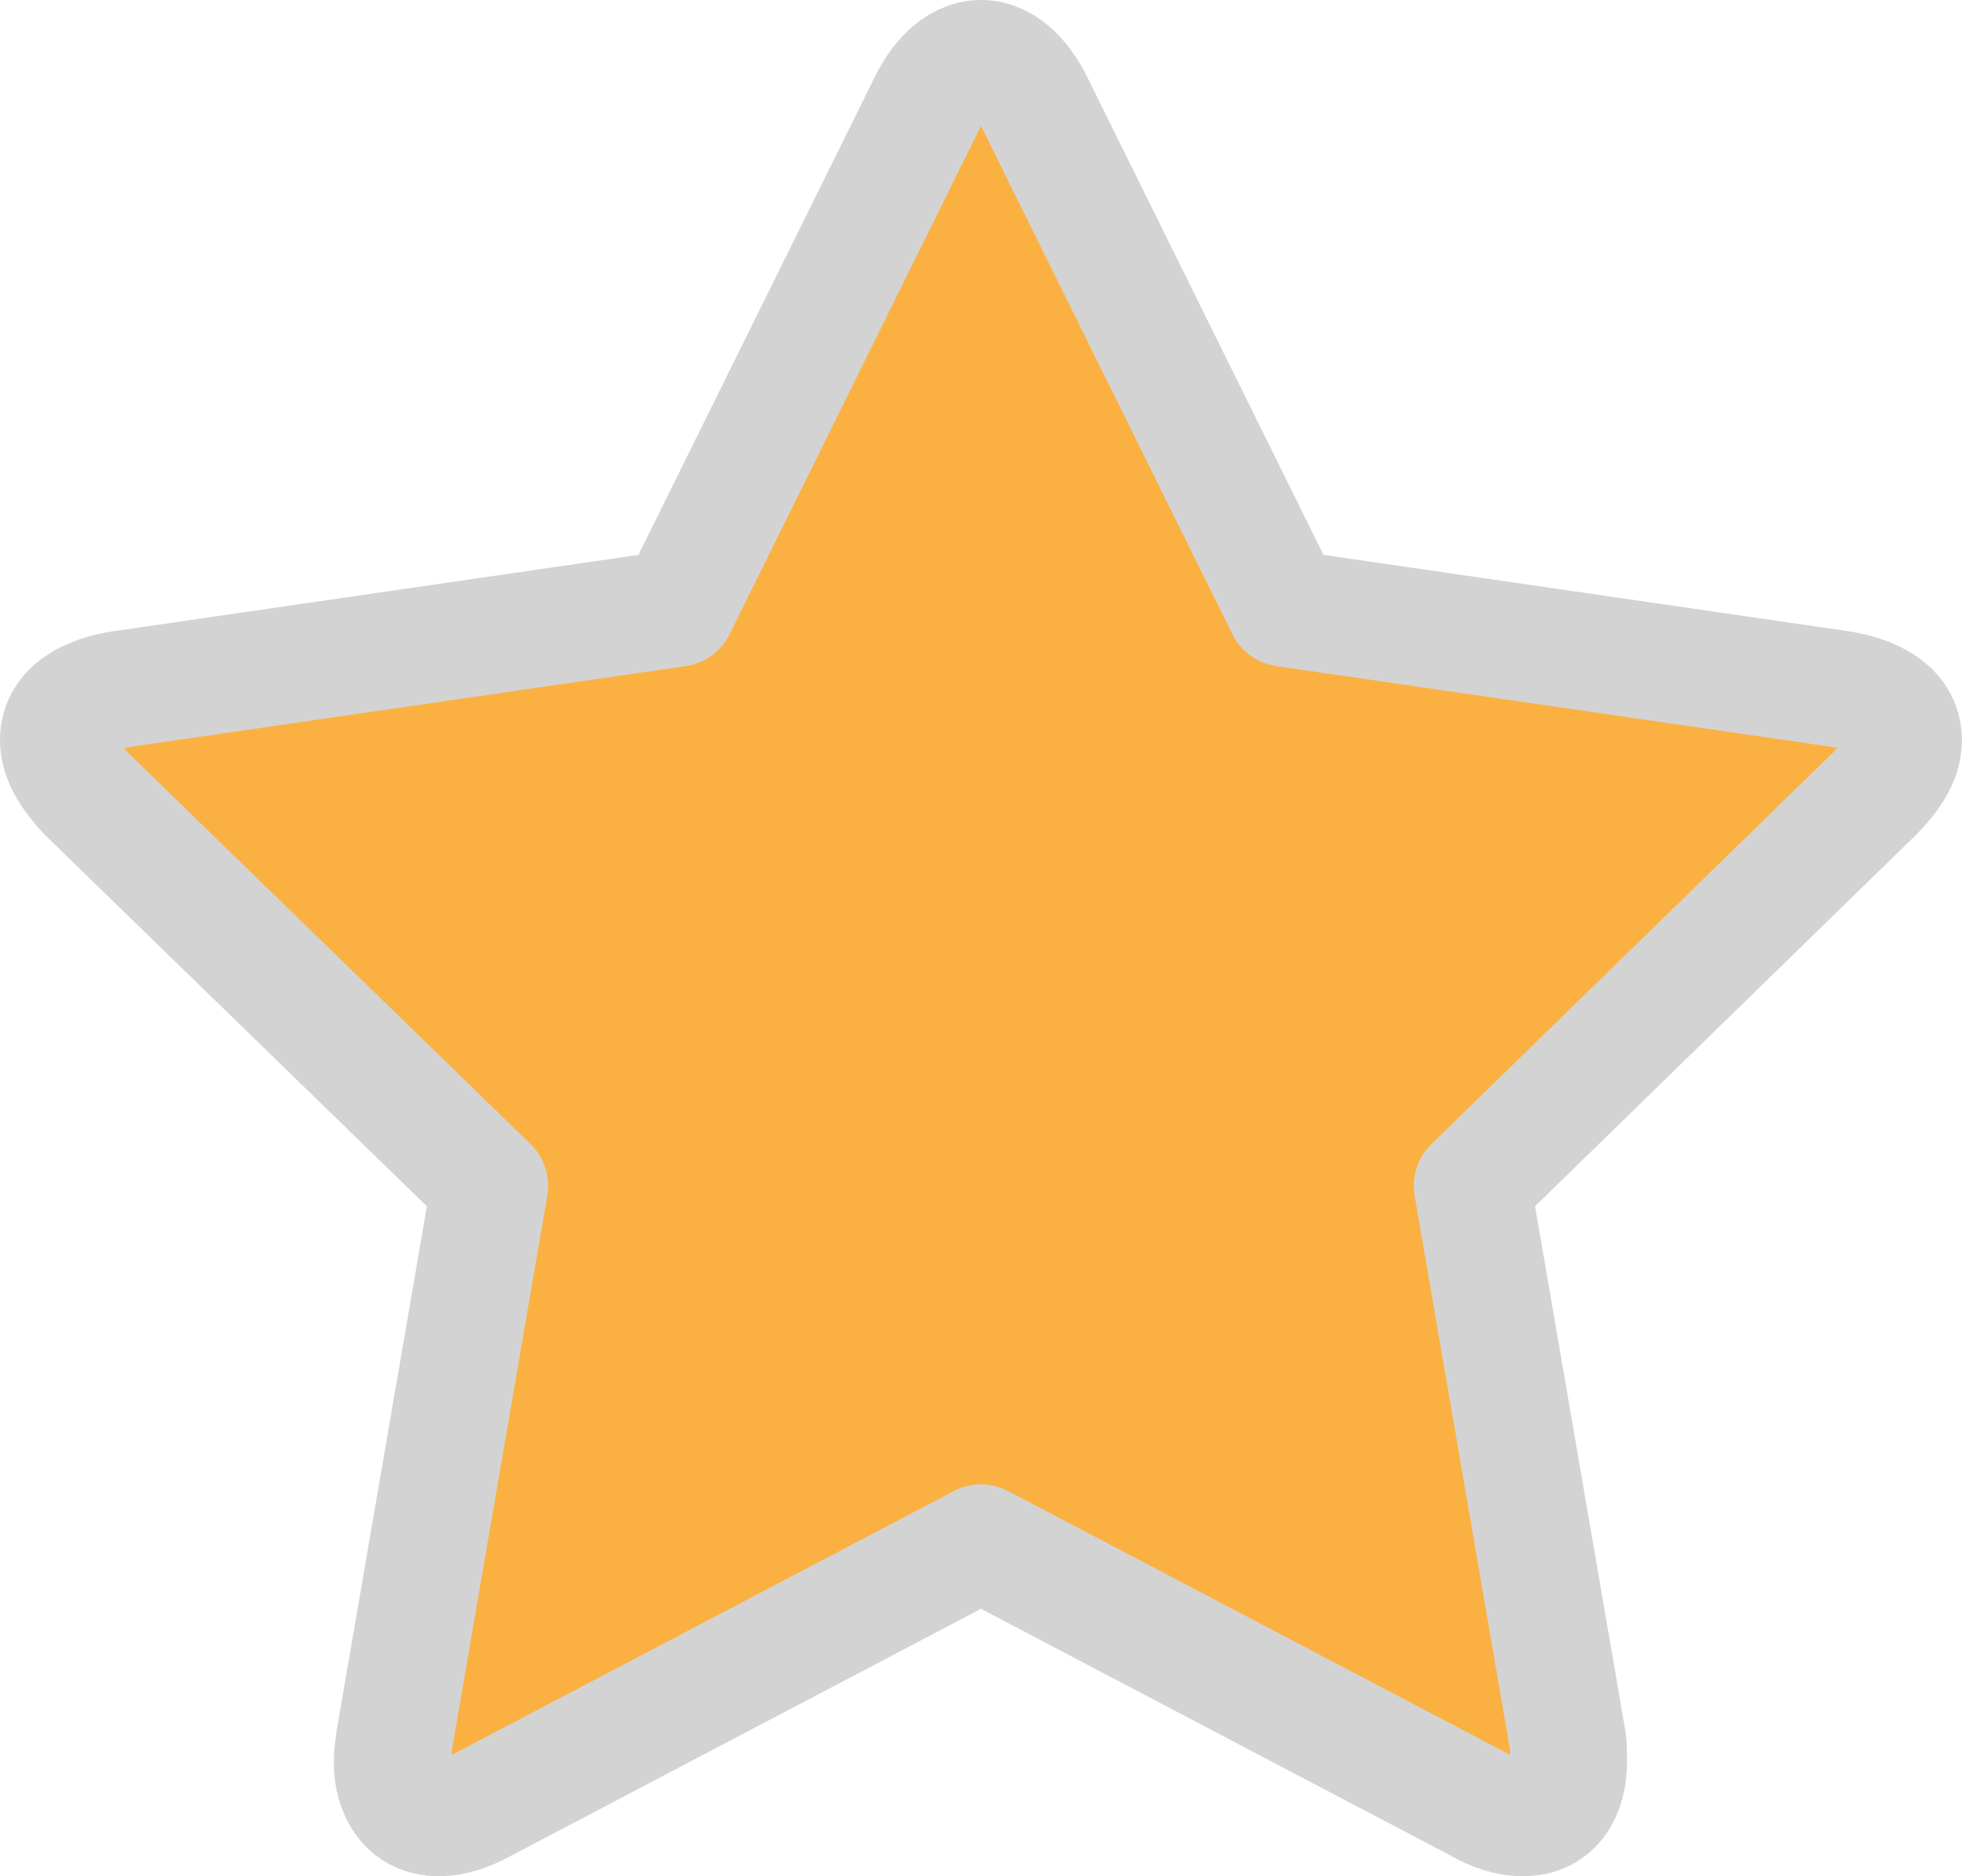 <?xml version="1.0" encoding="utf-8"?>
<!-- Generator: Adobe Illustrator 16.0.0, SVG Export Plug-In . SVG Version: 6.00 Build 0)  -->
<!DOCTYPE svg PUBLIC "-//W3C//DTD SVG 1.1//EN" "http://www.w3.org/Graphics/SVG/1.1/DTD/svg11.dtd">
<svg version="1.1" id="Icons" xmlns="http://www.w3.org/2000/svg" xmlns:xlink="http://www.w3.org/1999/xlink" x="0px" y="0px"
	 width="67.135px" height="64.215px" viewBox="0 0 67.135 64.215" style="enable-background:new 0 0 67.135 64.215;"
	 xml:space="preserve">
<path id="inside" style="fill:#FBB141;" d="M64.15,27.574l-13.773,13.43l3.264,18.97c0.032,0.267,0.032,0.495,0.032,0.762
	c0,0.984-0.453,1.896-1.554,1.896c-0.53,0-1.063-0.19-1.515-0.456l-17.037-8.955L16.53,62.176c-0.492,0.266-0.984,0.456-1.516,0.456
	c-1.1,0-1.593-0.912-1.593-1.896c0-0.267,0.039-0.495,0.072-0.762l3.263-18.97L2.946,27.574C2.491,27.079,2,26.435,2,25.751
	c0-1.139,1.178-1.592,2.124-1.744l19.049-2.771l8.536-17.264c0.343-0.719,0.984-1.555,1.858-1.555s1.516,0.836,1.858,1.555
	l8.535,17.264l19.05,2.771c0.913,0.152,2.124,0.605,2.124,1.744C65.135,26.435,64.643,27.079,64.15,27.574"/>
<path id="outline" style="fill:none;stroke:#D3D3D3;stroke-width:4;stroke-linecap:round;stroke-linejoin:round;" d="M64.15,27.157
	l-13.773,13.43l3.264,18.97c0.032,0.267,0.032,0.495,0.032,0.762c0,0.984-0.453,1.896-1.554,1.896c-0.53,0-1.063-0.19-1.515-0.456
	l-17.037-8.955L16.53,61.759c-0.492,0.266-0.984,0.456-1.516,0.456c-1.1,0-1.593-0.912-1.593-1.896c0-0.267,0.039-0.495,0.072-0.762
	l3.263-18.97L2.946,27.157C2.491,26.662,2,26.018,2,25.334c0-1.139,1.178-1.592,2.124-1.744l19.049-2.771l8.536-17.264
	C32.052,2.836,32.693,2,33.567,2s1.516,0.836,1.858,1.555l8.535,17.264l19.05,2.771c0.913,0.152,2.124,0.605,2.124,1.744
	C65.135,26.018,64.643,26.662,64.15,27.157z"/>
</svg>

